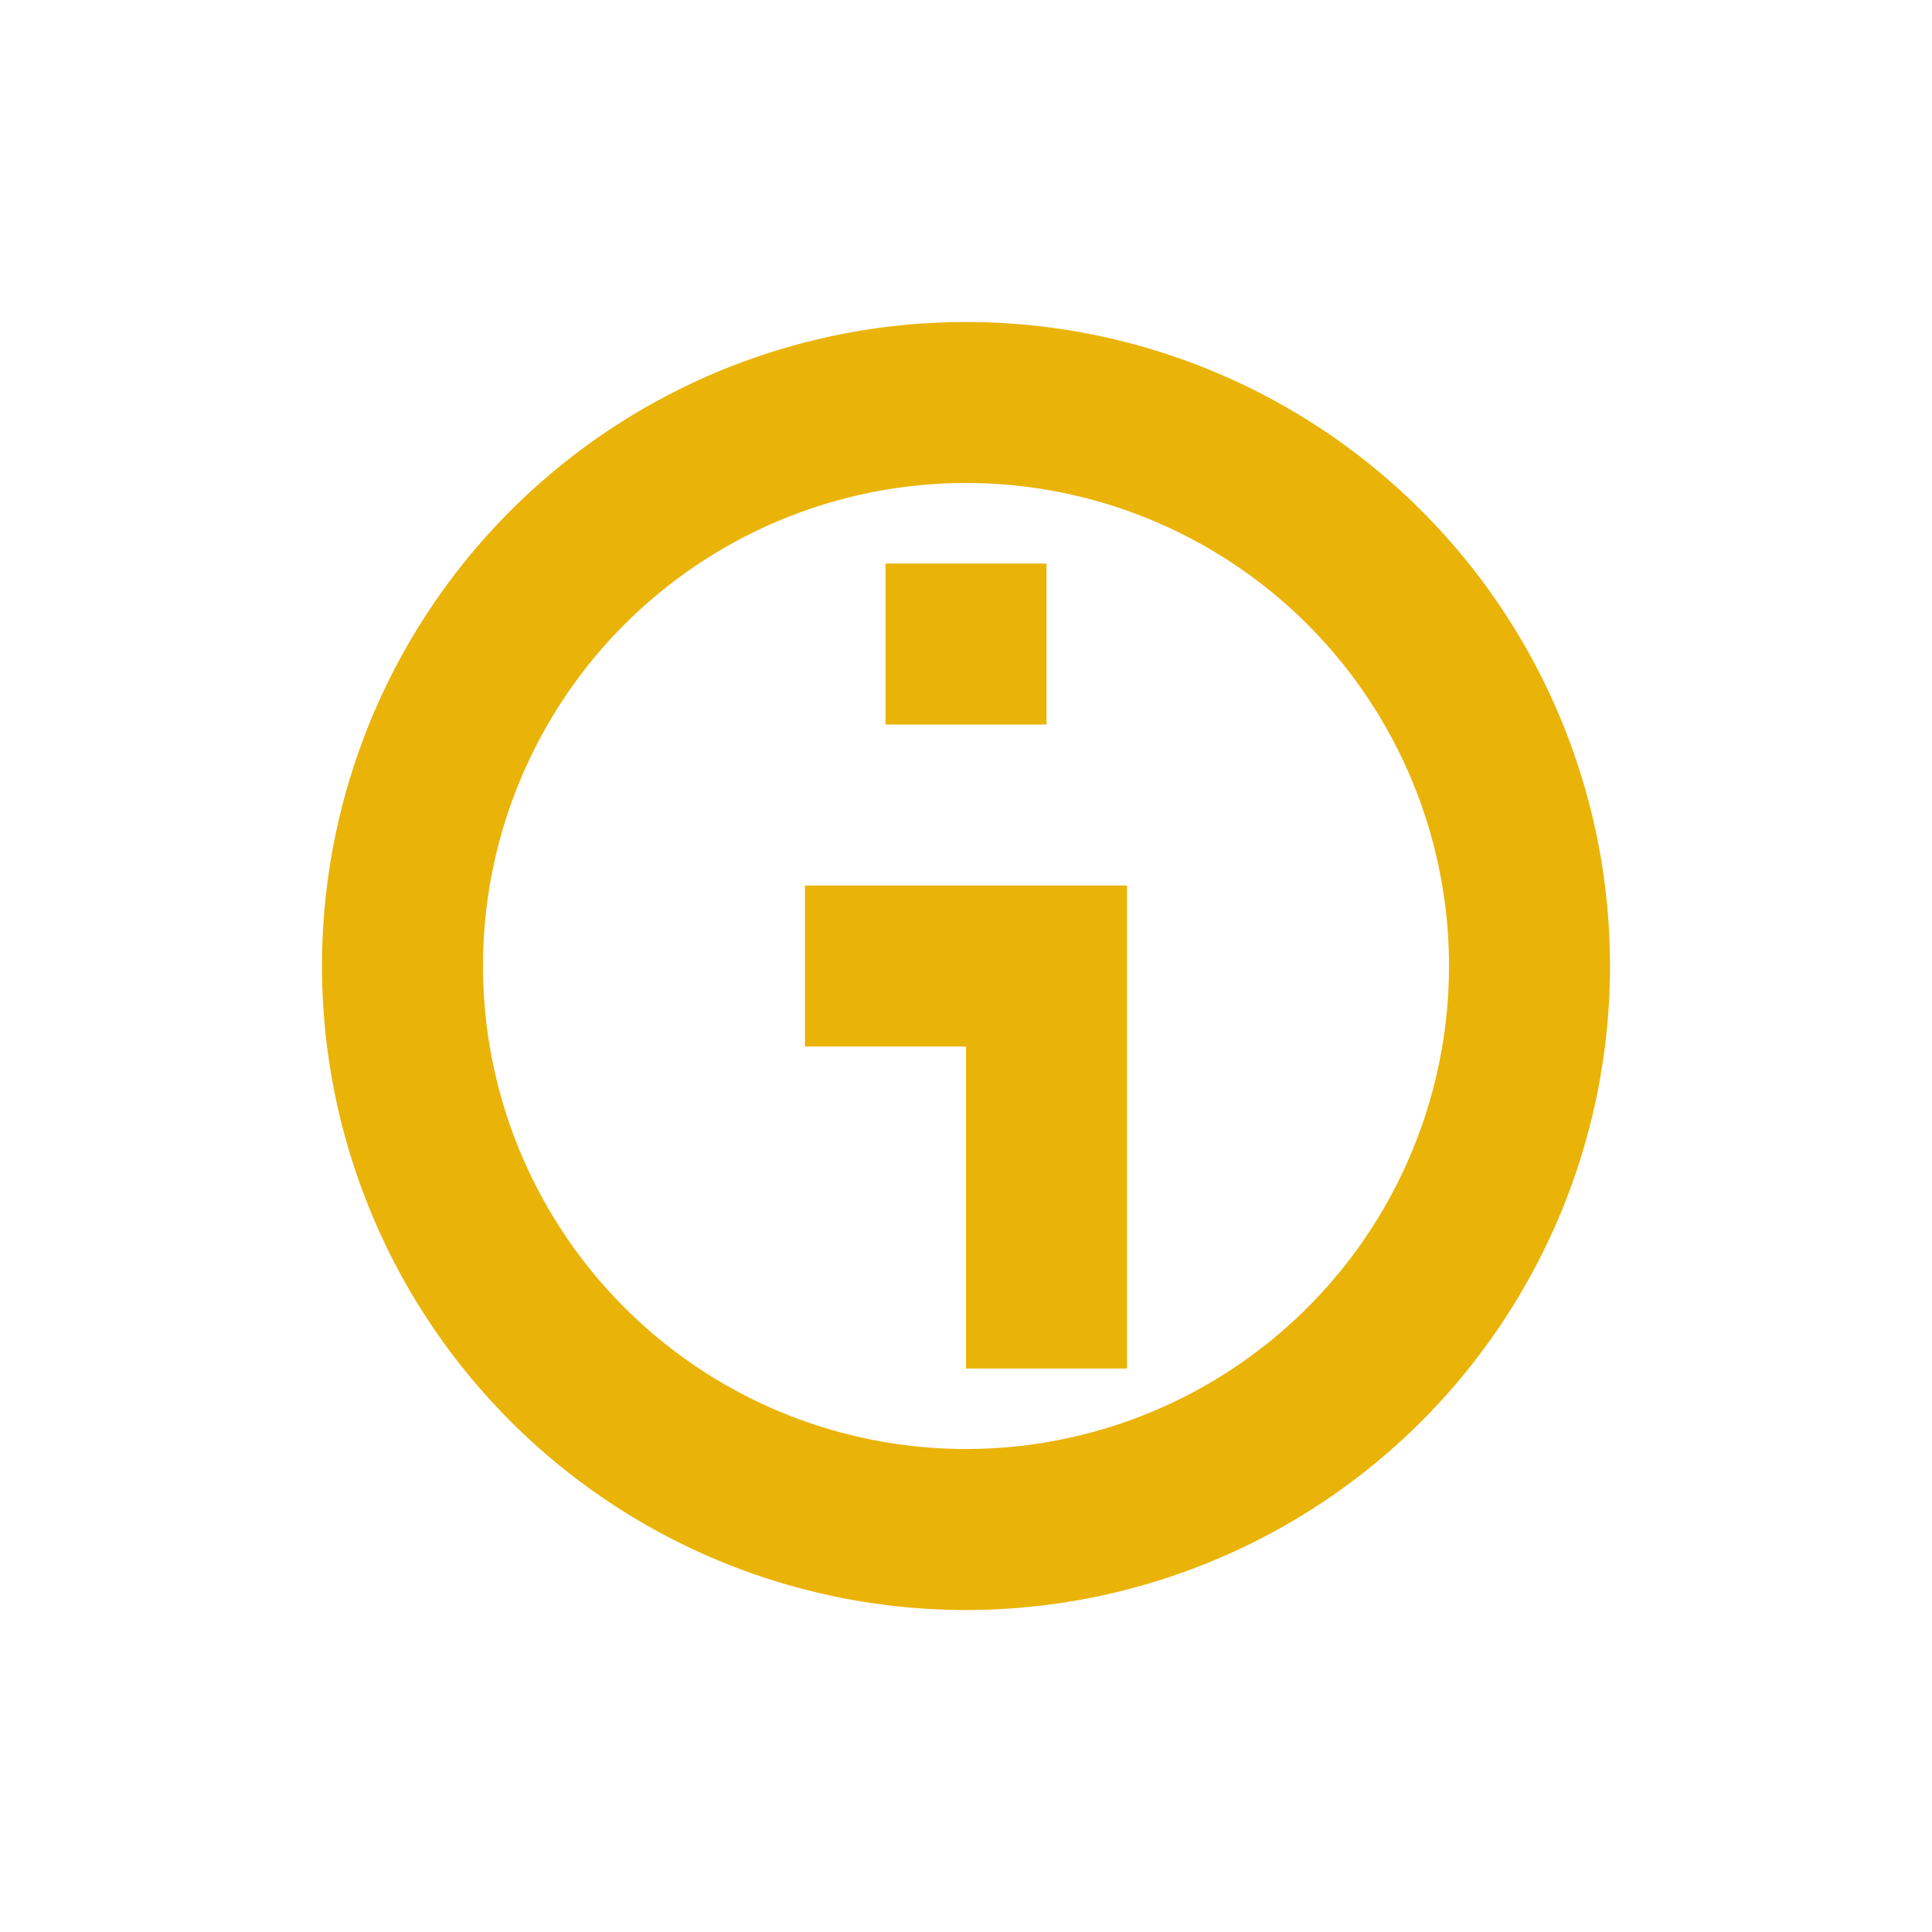 <svg
                            xmlns="http://www.w3.org/2000/svg"
                            class="h-8 w-8"
                            viewBox="0 0 24 24"
                            fill="#EAB308"
                        >
                            <path d="M12 4a8 8 0 100 16 8 8 0 000-16zm0 14a6 6 0 110-12 6 6 0 010 12zm-1-11h2v2h-2V7zm-1 4h4v6h-2v-4h-2v-2z" />
                        </svg>